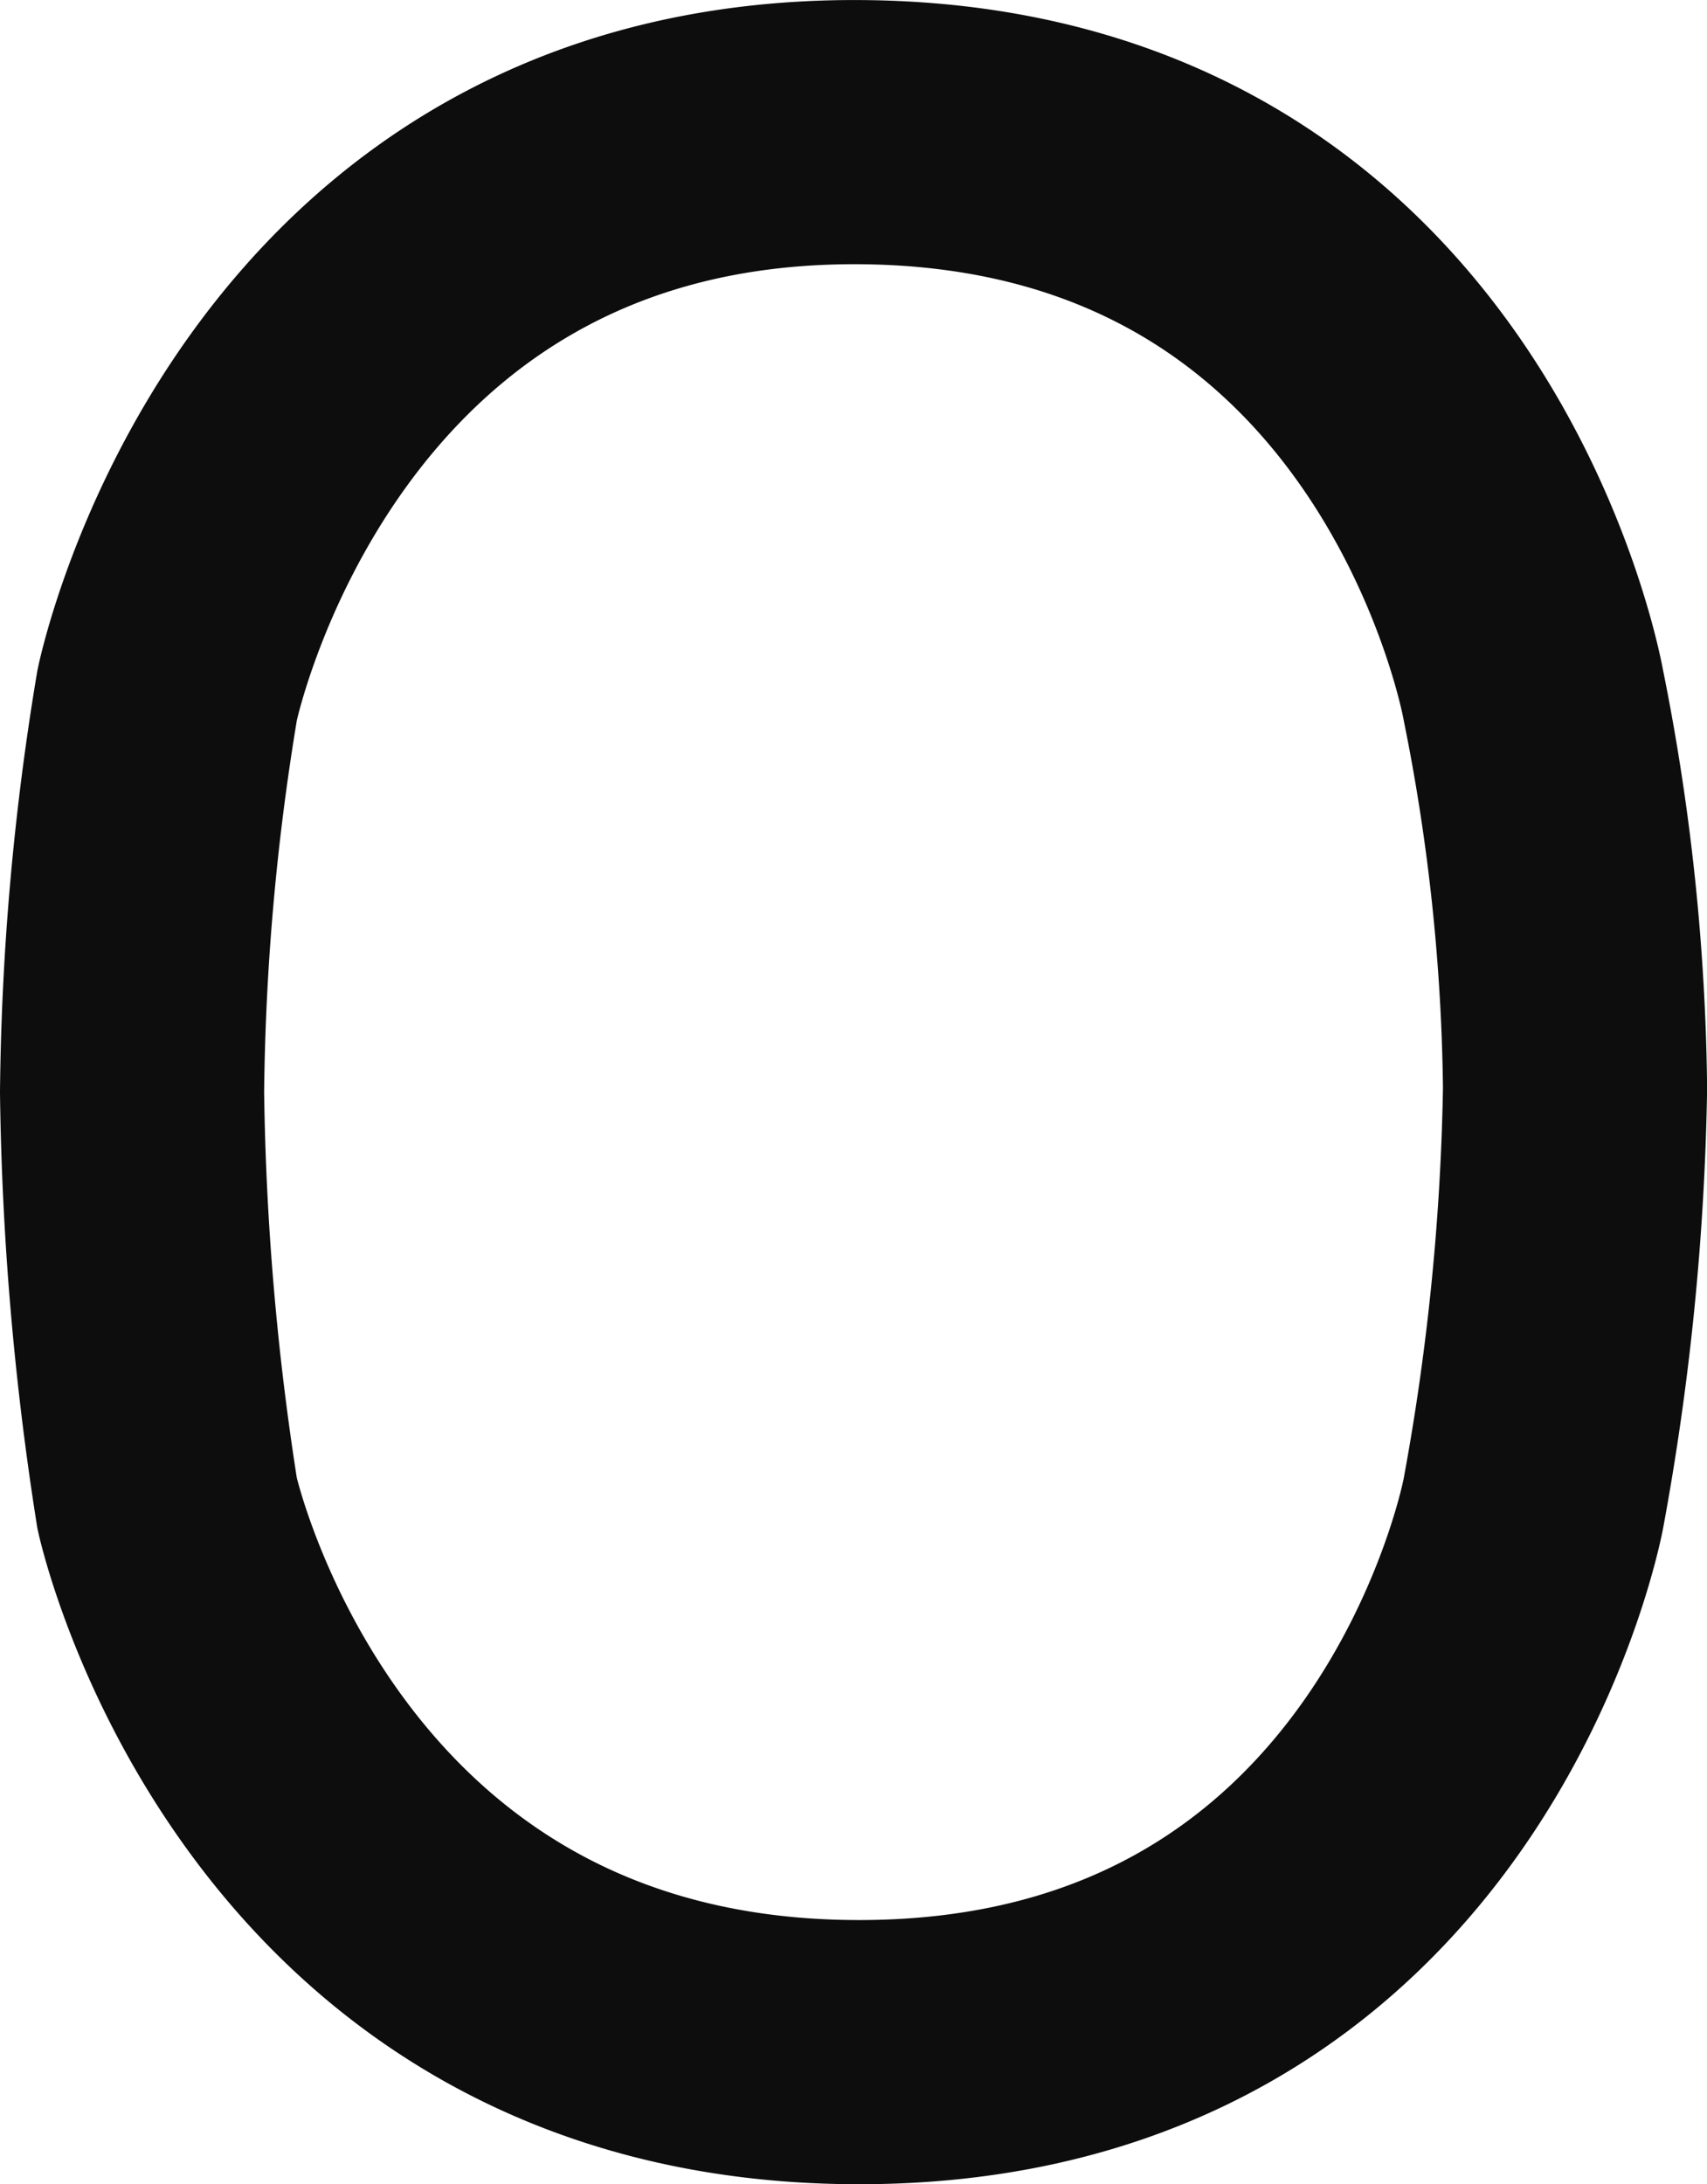 <svg xmlns="http://www.w3.org/2000/svg" width="64.628" height="82.68" viewBox="0 0 64.628 82.68">
  <path id="second_o" d="M382.51,1876.155a96.8,96.8,0,0,0-1.329,15.037,108.424,108.424,0,0,0,1.329,15.565s4.527,20.766,26.2,20.766,25.525-20.766,25.525-20.766a94.869,94.869,0,0,0,1.578-15.721,79.246,79.246,0,0,0-1.578-14.88s-3.709-21.191-25.525-21.312S382.51,1876.155,382.51,1876.155Z" transform="translate(-376.181 -1849.842)" fill="none" stroke="#0d0d0d" stroke-width="10"/>
</svg>
